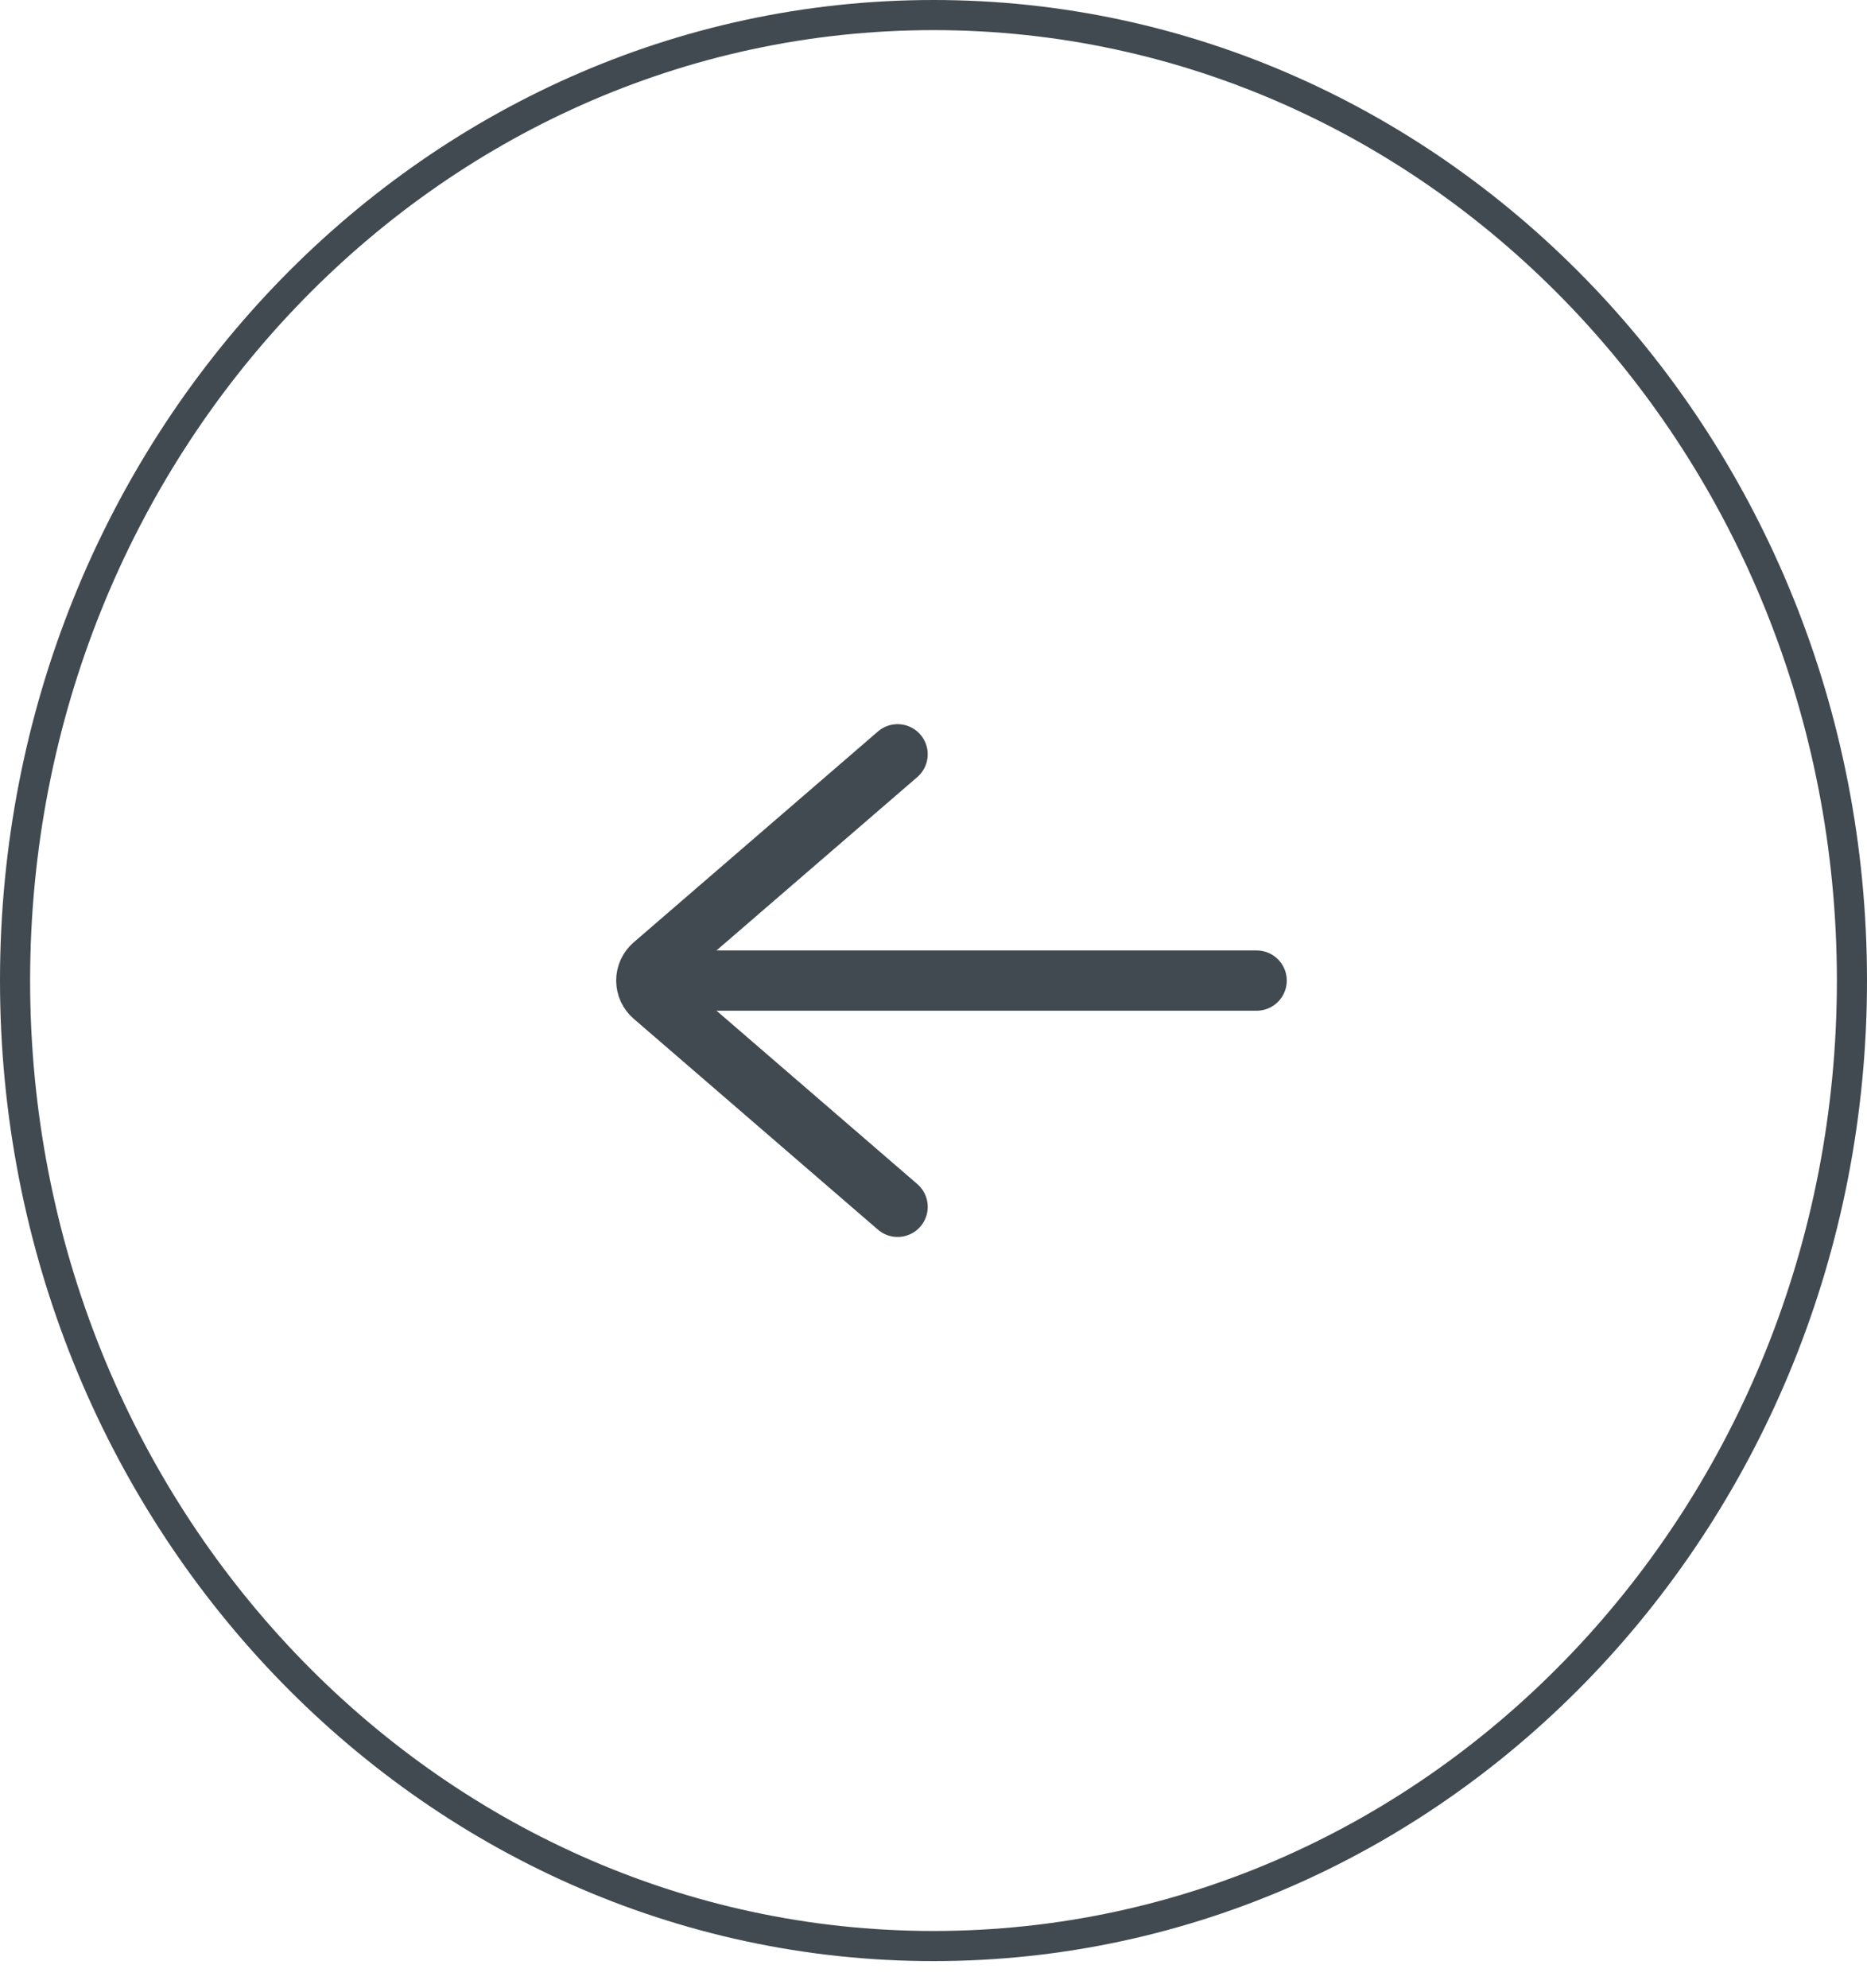 <svg width="62" height="66" viewBox="0 0 62 66" fill="none" xmlns="http://www.w3.org/2000/svg">
<path d="M61.5 32.55C61.5 50.274 47.822 64.6 31 64.6C14.178 64.6 0.5 50.274 0.5 32.55C0.5 14.826 14.178 0.5 31 0.5C47.822 0.5 61.5 14.826 61.5 32.55Z" stroke="#414A50"/>
<path d="M22.654 32.551L41.731 32.551" stroke="#414A50" stroke-width="2" stroke-linecap="round" stroke-linejoin="round"/>
<path d="M29.808 25.039L21.698 32.038C21.623 32.102 21.564 32.181 21.523 32.269C21.483 32.357 21.462 32.453 21.462 32.55C21.462 32.647 21.483 32.743 21.523 32.831C21.564 32.919 21.623 32.998 21.698 33.062L29.808 40.062" stroke="#414A50" stroke-width="2" stroke-linecap="round" stroke-linejoin="round"/>
</svg>
